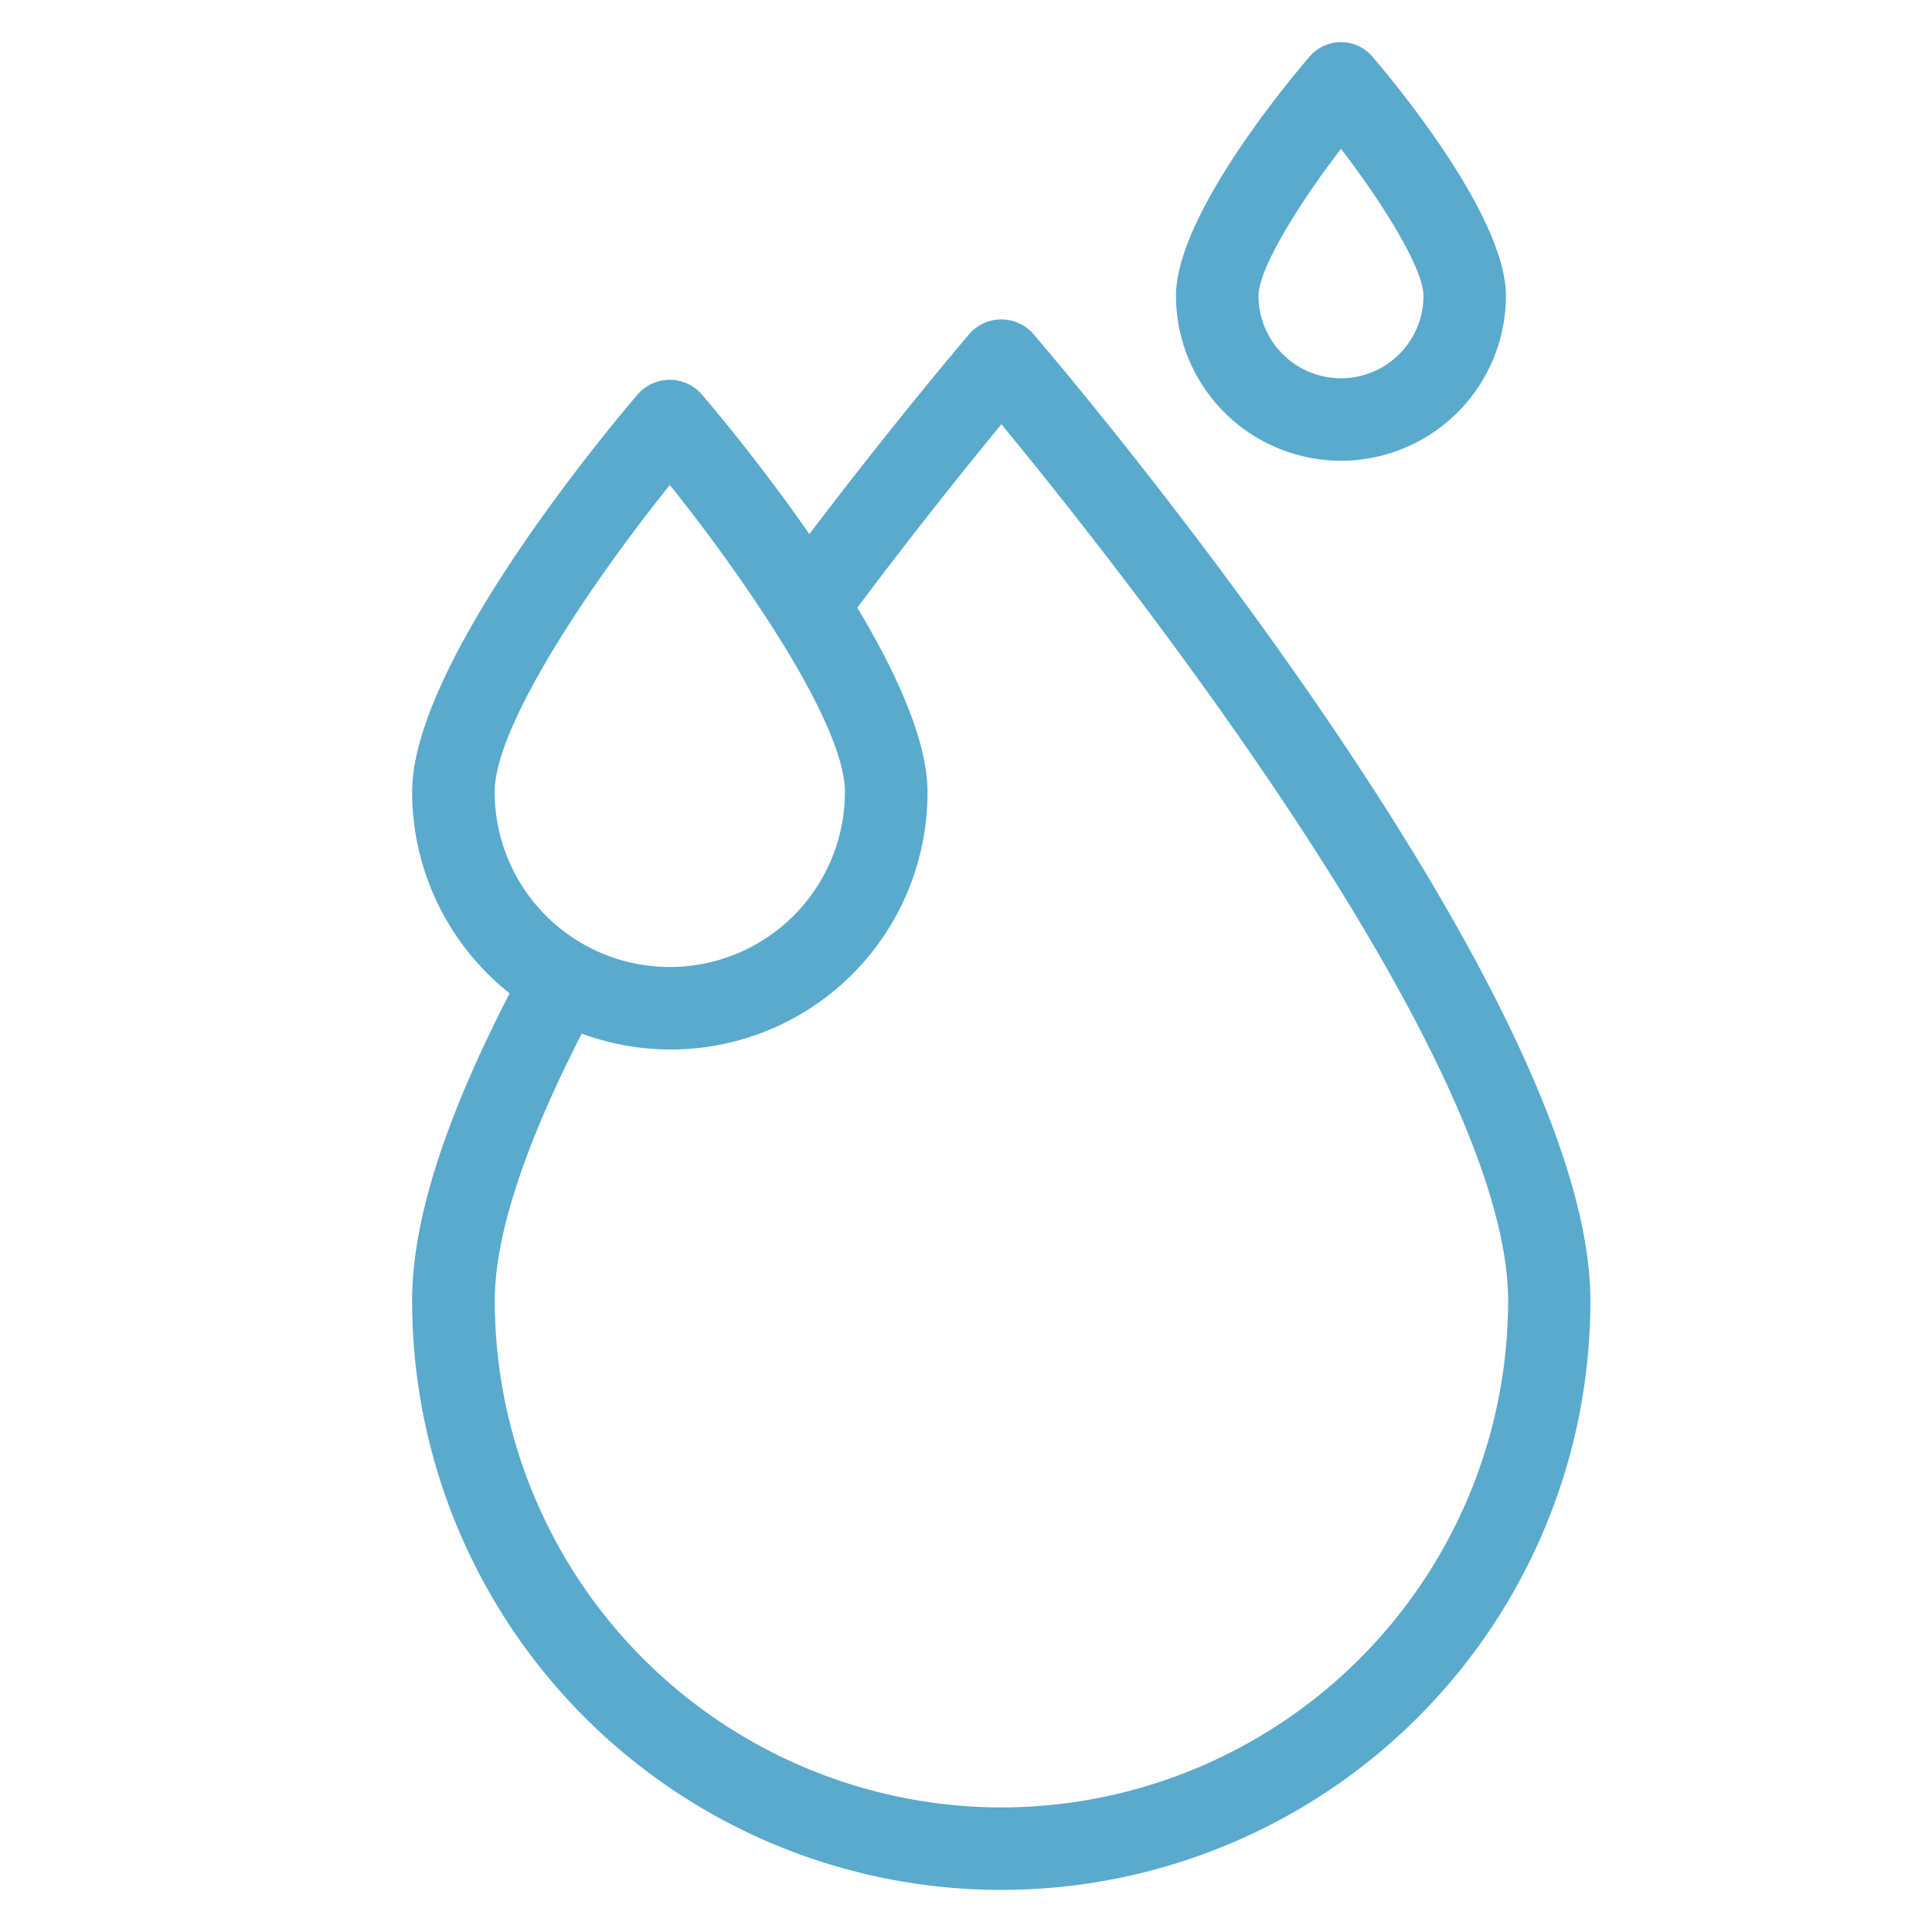 <svg height="512" viewBox="25 23 75 82" width="512" xmlns="http://www.w3.org/2000/svg"><g><path fill="#59aacd" d="m65.328 37.14a1.806 1.806 0 0 0 -2.656 0c-.033.039-3.026 3.532-6.819 8.528-2.093-3.009-4.147-5.442-4.6-5.966a1.808 1.808 0 0 0 -2.656 0c-.983 1.145-9.605 11.349-9.605 16.907a10.911 10.911 0 0 0 4.138 8.55c-2.77 5.384-4.138 9.673-4.138 13.049a25.005 25.005 0 1 0 50.01 0c.003-13.339-22.702-39.942-23.674-41.068zm-15.4 6.445a71.684 71.684 0 0 1 4.326 5.988c.009.016.02.031.03.047 1.75 2.742 3.077 5.389 3.077 6.989a7.433 7.433 0 1 1 -14.866 0c.005-2.822 4.132-8.909 7.433-13.024zm14.072 56.128a21.531 21.531 0 0 1 -21.5-21.505c0-2.753 1.25-6.57 3.691-11.339a10.9 10.9 0 0 0 14.675-10.26c0-2.17-1.319-5.046-2.979-7.817 2.527-3.369 4.77-6.152 6.117-7.784 4.876 5.919 21.506 26.864 21.506 37.2a21.531 21.531 0 0 1 -21.51 21.505z"/><path fill="#59aacd" d="m78.416 42.556a7.009 7.009 0 0 0 7-7c0-3.377-4.726-9.054-5.673-10.158a1.751 1.751 0 0 0 -2.656 0c-.947 1.1-5.674 6.78-5.674 10.158a7.01 7.01 0 0 0 7.003 7zm0-13.24c1.858 2.422 3.5 5.116 3.5 6.239a3.5 3.5 0 0 1 -7 0c-.002-1.123 1.642-3.817 3.5-6.239z"/></g></svg>
